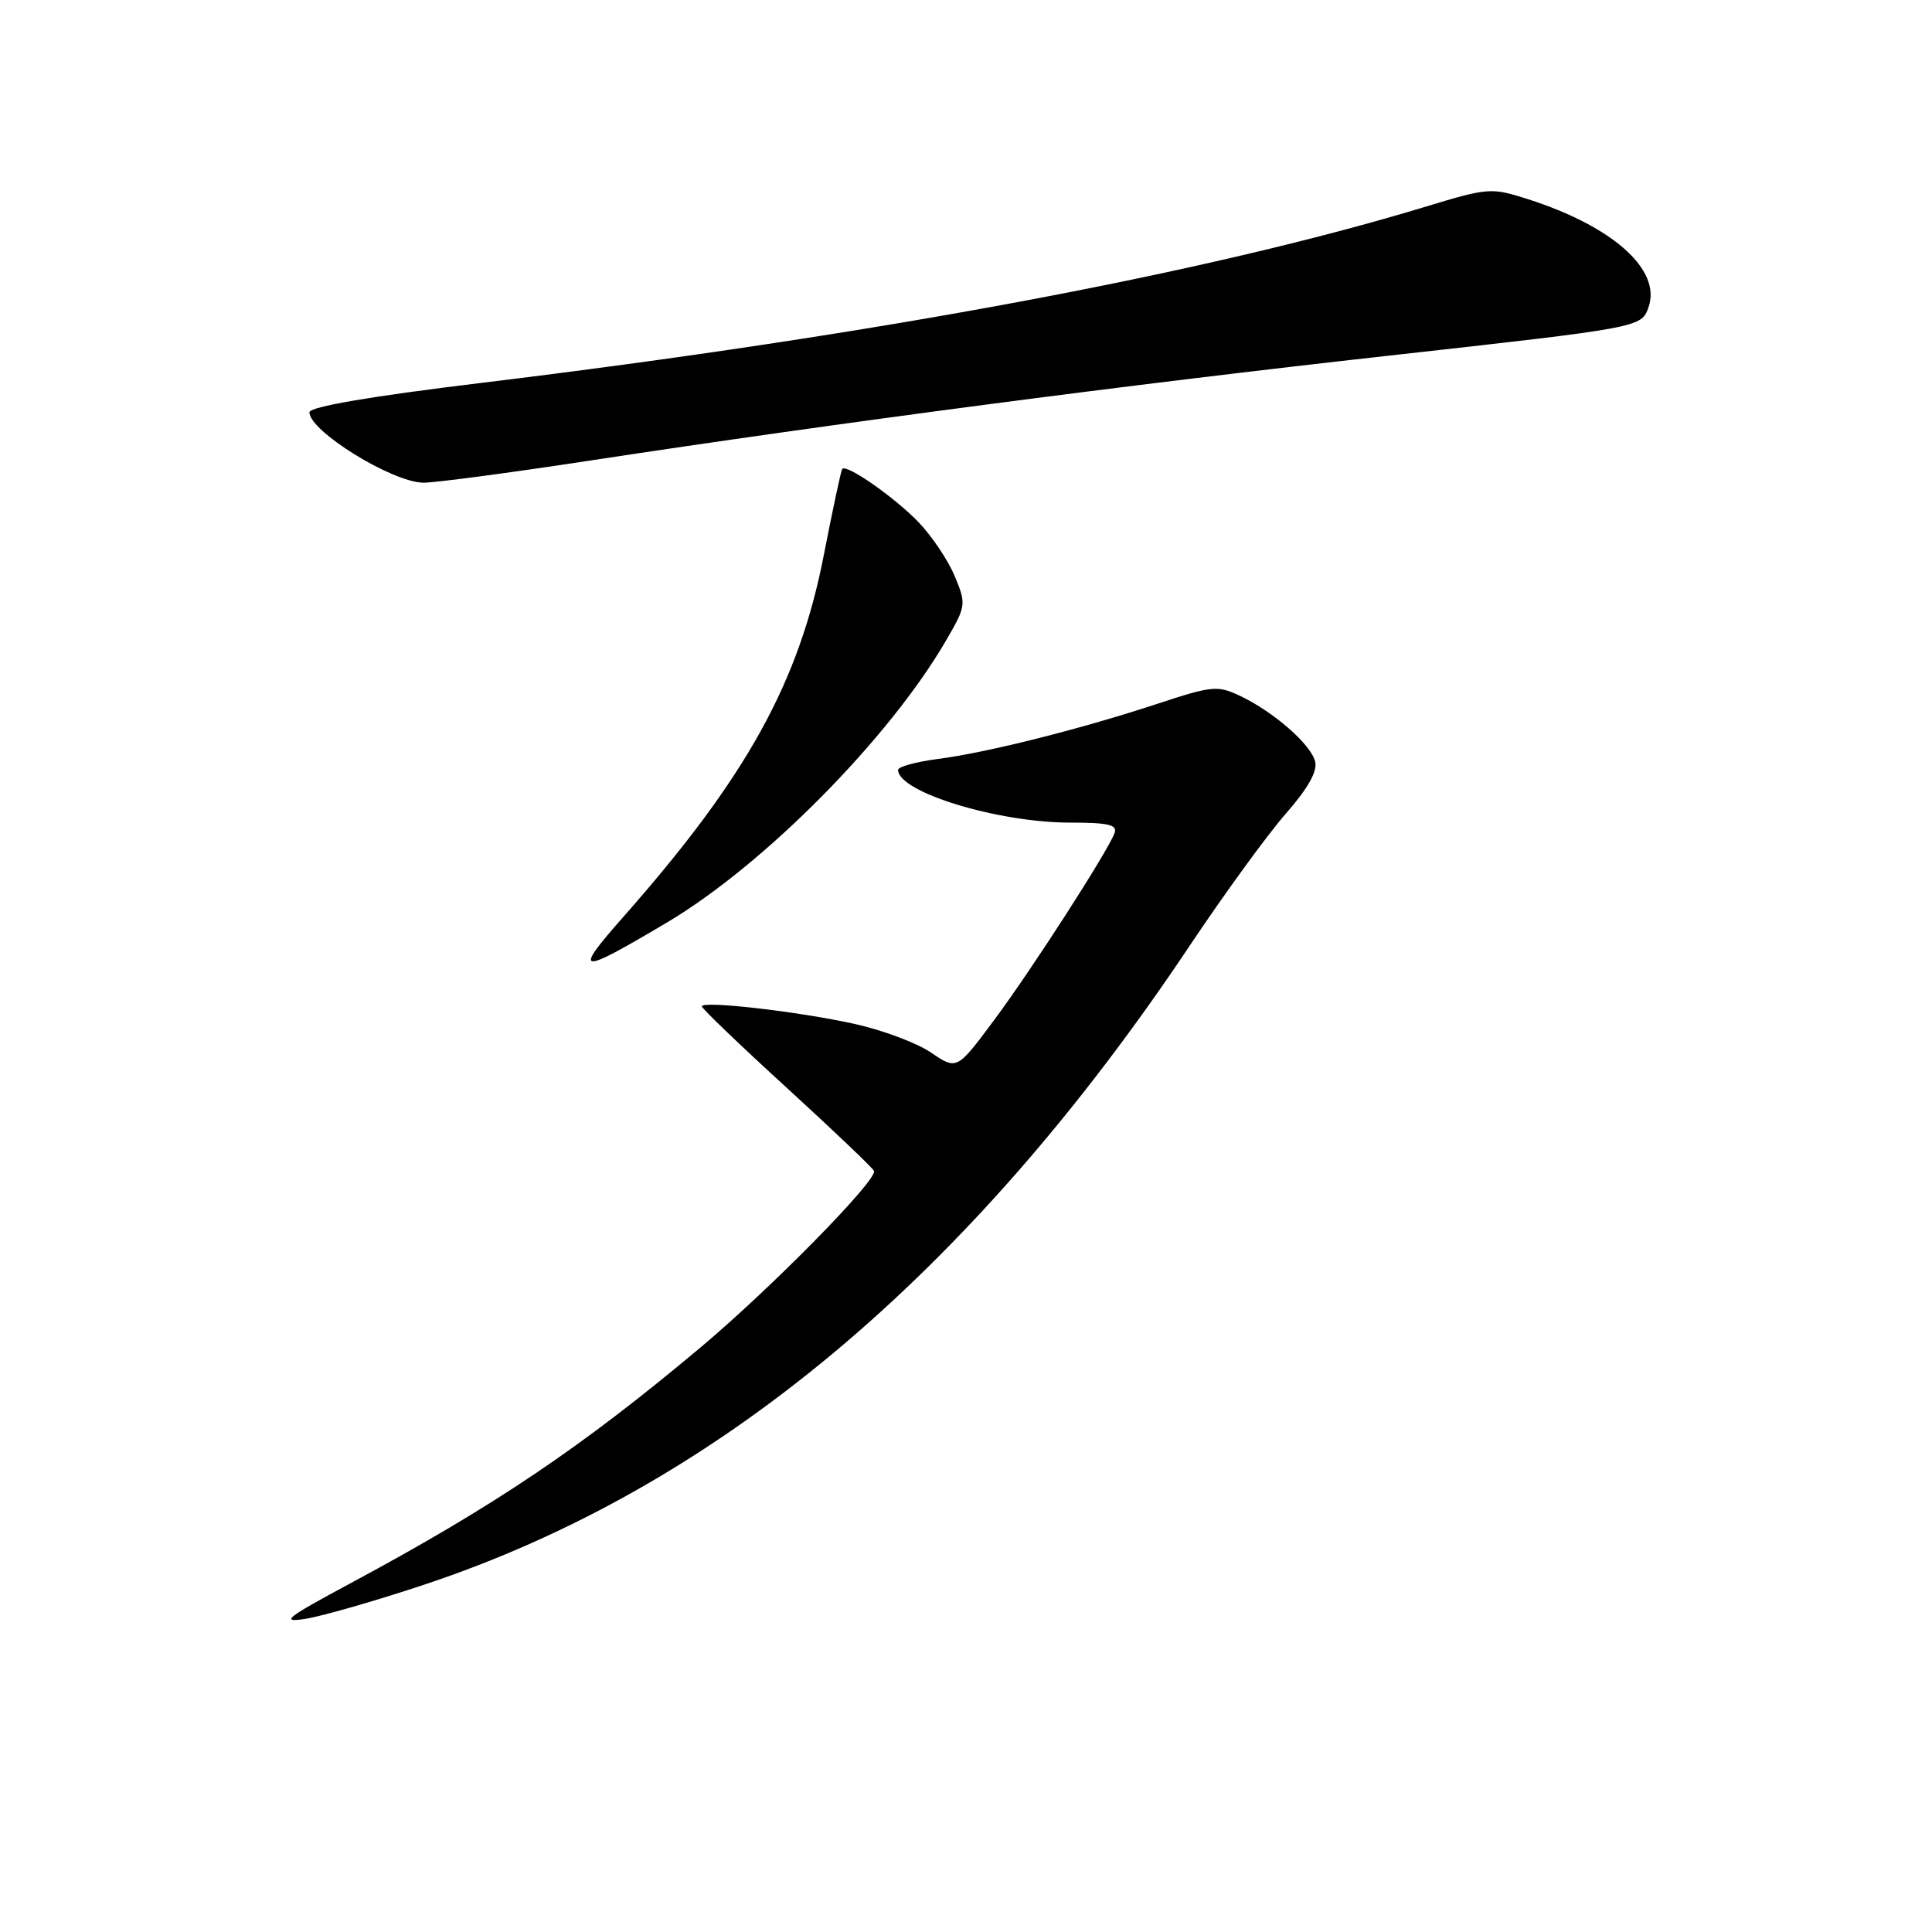 <?xml version="1.0" encoding="UTF-8" standalone="no"?>
<!DOCTYPE svg PUBLIC "-//W3C//DTD SVG 1.1//EN" "http://www.w3.org/Graphics/SVG/1.1/DTD/svg11.dtd" >
<svg xmlns="http://www.w3.org/2000/svg" xmlns:xlink="http://www.w3.org/1999/xlink" version="1.1" viewBox="0 0 256 256">
 <g >
 <path fill="currentColor"
d=" M 56.11 210.01 C 94.84 197.16 128.33 169.21 157.69 125.24 C 162.23 118.45 167.92 110.62 170.35 107.85 C 173.32 104.46 174.60 102.18 174.26 100.89 C 173.66 98.60 168.80 94.35 164.34 92.22 C 161.34 90.79 160.63 90.86 153.32 93.27 C 143.13 96.62 130.83 99.72 124.25 100.57 C 121.36 100.95 119.00 101.60 119.00 102.01 C 119.00 104.96 132.19 109.00 141.82 109.00 C 146.89 109.00 148.10 109.29 147.68 110.40 C 146.68 112.99 136.73 128.44 131.74 135.15 C 126.79 141.80 126.79 141.80 123.36 139.47 C 121.48 138.19 116.91 136.48 113.22 135.67 C 105.74 134.02 93.00 132.56 93.00 133.35 C 93.00 133.63 98.06 138.49 104.25 144.14 C 110.44 149.80 115.64 154.76 115.81 155.15 C 116.32 156.31 102.20 170.68 92.78 178.58 C 77.04 191.78 65.58 199.51 46.50 209.76 C 37.88 214.39 37.05 215.04 40.50 214.50 C 42.70 214.15 49.73 212.13 56.11 210.01 Z  M 88.42 122.21 C 101.29 114.55 117.85 97.81 125.38 84.83 C 128.02 80.28 128.05 80.06 126.50 76.33 C 125.62 74.22 123.46 71.01 121.70 69.18 C 118.51 65.88 112.16 61.44 111.60 62.14 C 111.44 62.34 110.35 67.45 109.17 73.50 C 105.87 90.45 98.94 102.97 82.63 121.45 C 75.81 129.18 76.54 129.27 88.42 122.21 Z  M 78.09 61.04 C 111.30 55.98 149.15 51.01 183.99 47.13 C 217.49 43.40 217.49 43.40 218.44 40.70 C 220.17 35.77 213.75 30.01 202.49 26.40 C 197.63 24.84 197.23 24.86 188.99 27.36 C 159.73 36.24 116.03 44.39 63.75 50.74 C 49.12 52.51 41.00 53.90 41.00 54.63 C 41.00 57.13 51.95 63.90 56.09 63.96 C 57.52 63.98 67.42 62.67 78.09 61.04 Z "/>
</g>
</svg>